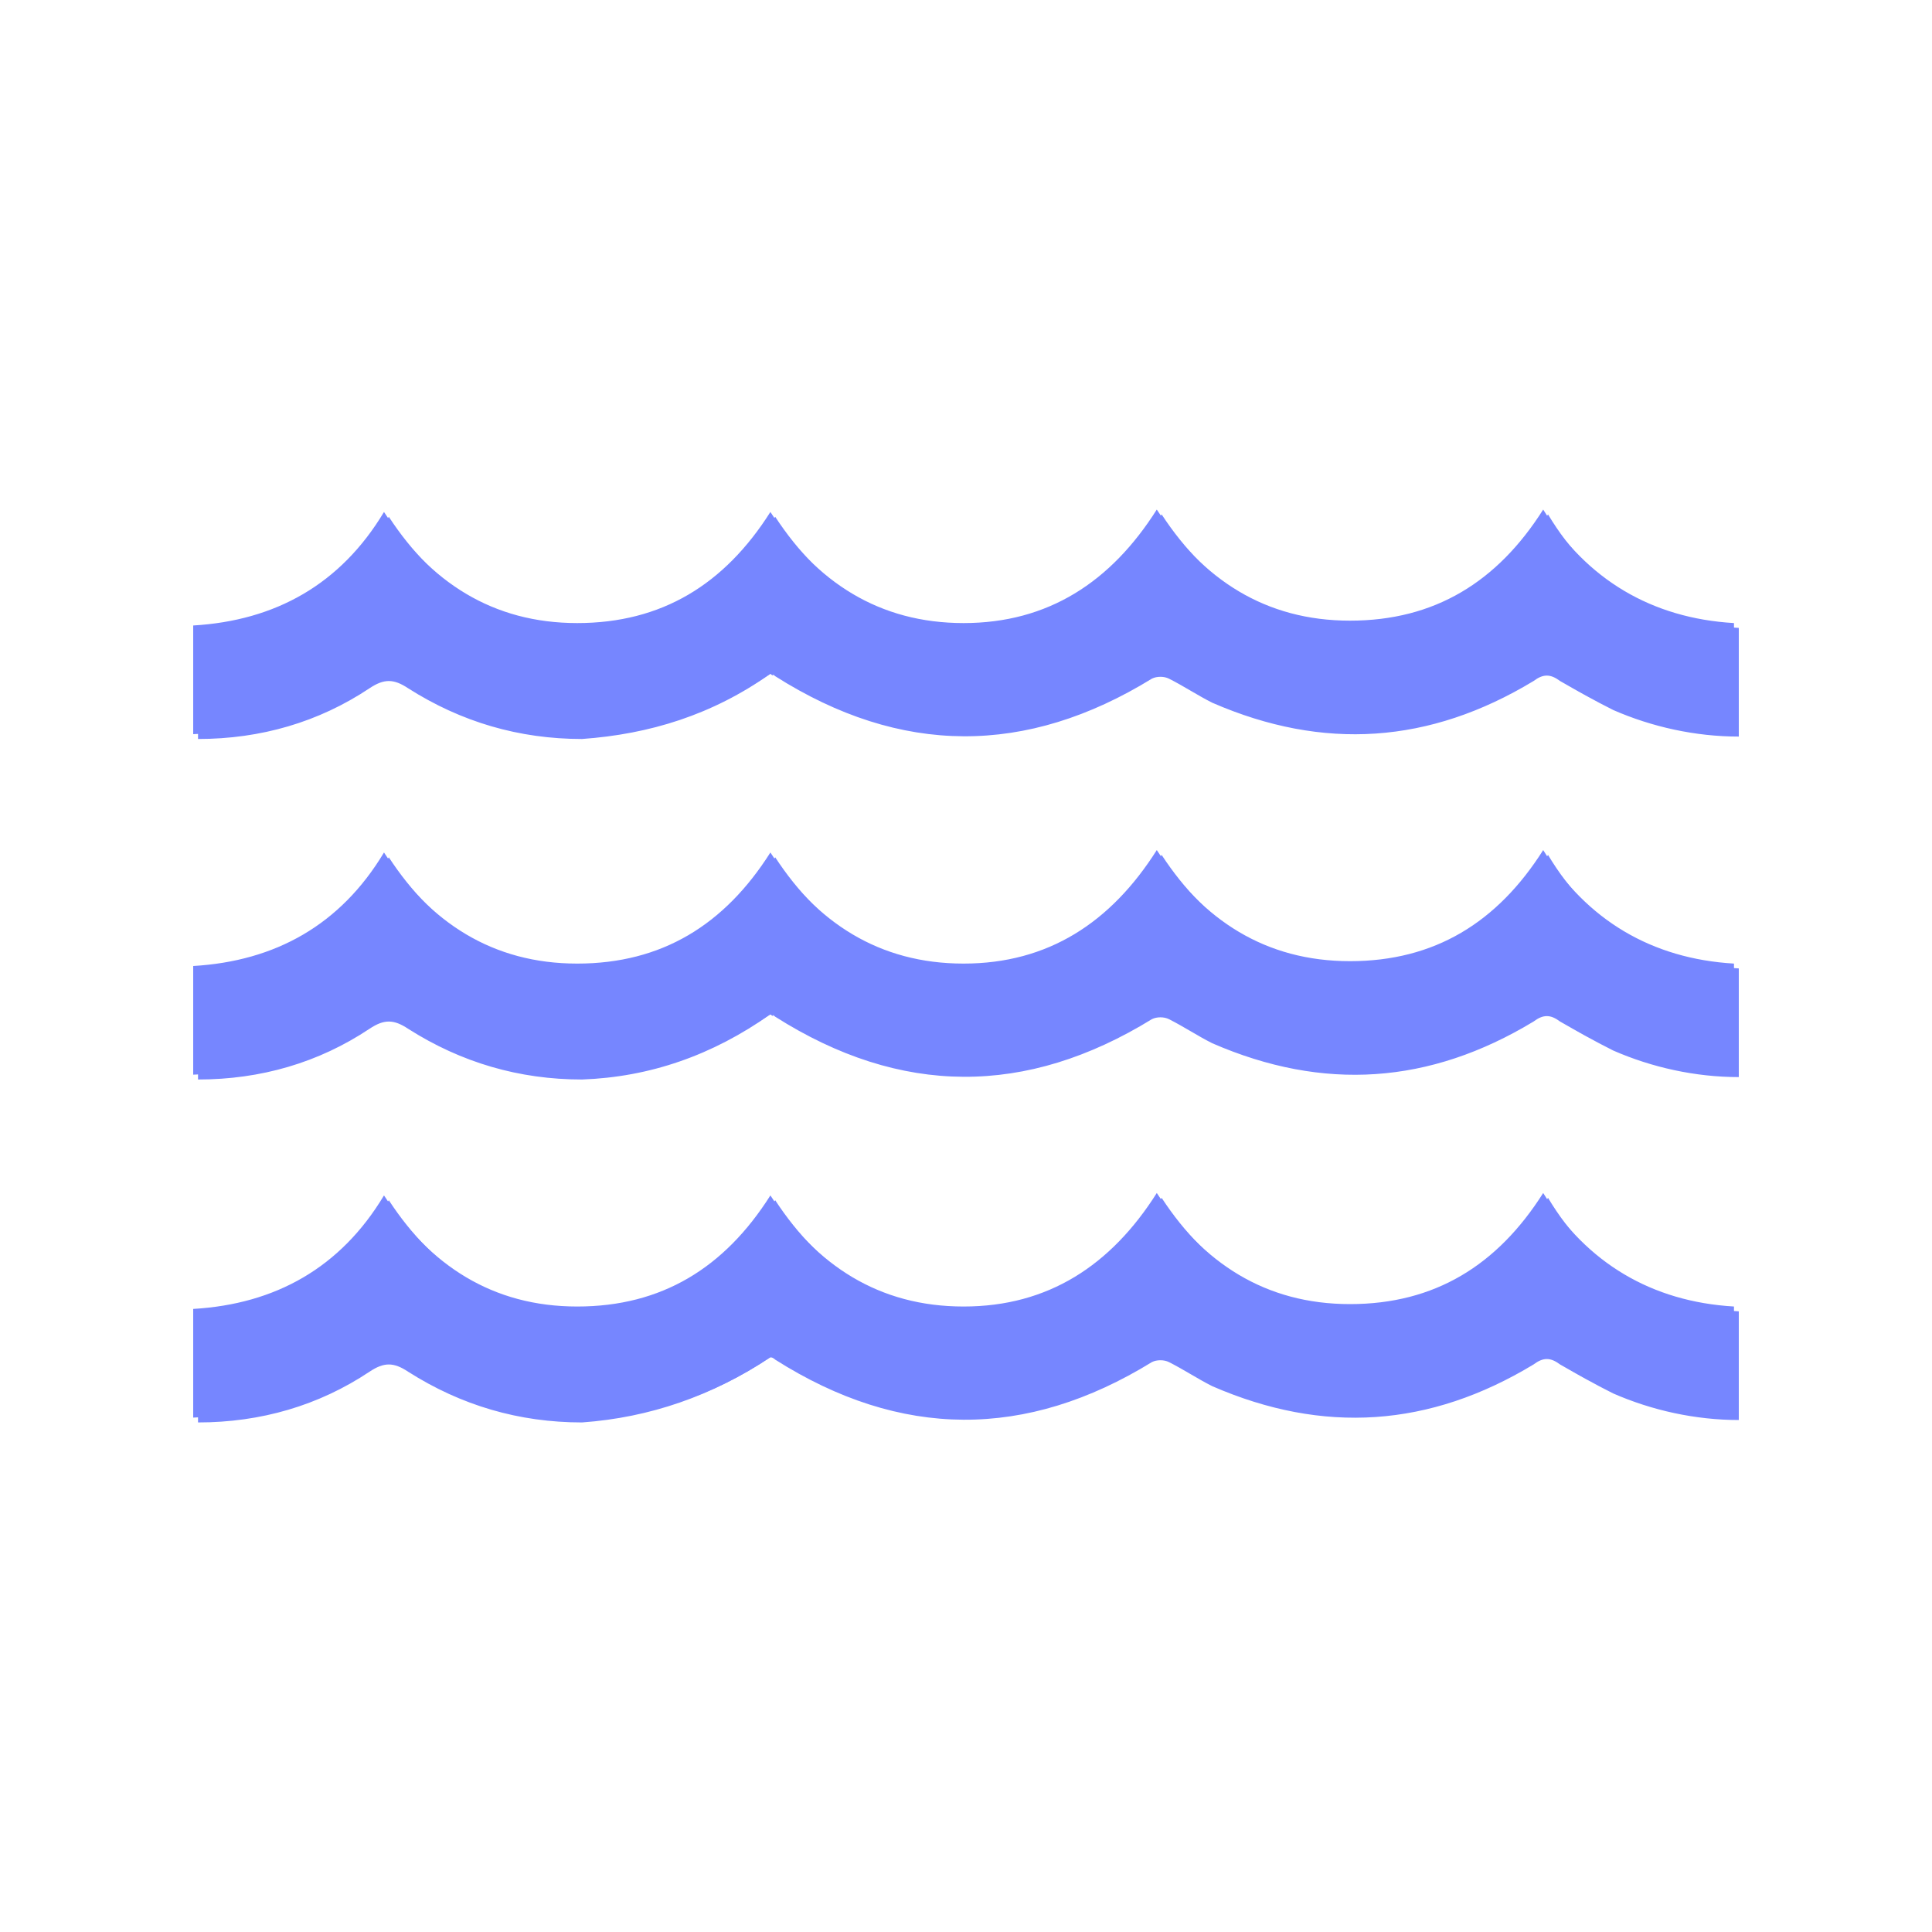 <?xml version="1.0" encoding="utf-8"?>
<!-- Generator: Adobe Illustrator 19.2.1, SVG Export Plug-In . SVG Version: 6.00 Build 0)  -->
<svg version="1.1" id="Layer_1" xmlns="http://www.w3.org/2000/svg" xmlns:xlink="http://www.w3.org/1999/xlink" x="0px" y="0px"
	 viewBox="0 0 80 80" style="enable-background:new 0 0 80 80;" xml:space="preserve" width="36" height="36">
<style type="text/css">
	.st0{fill:#7686FF;}
</style>
<g>
	<g>
		<path class="st0" d="M31.9,27.9c0.1,0,0.2,0.1,0.2,0.1c5.2,3.3,10.4,3.3,15.6,0.1c0.2-0.1,0.5-0.1,0.7,0c0.6,0.3,1.2,0.7,1.8,1
			c4.6,2,9,1.7,13.3-0.9c0.4-0.3,0.7-0.3,1.1,0c0.7,0.4,1.4,0.8,2.2,1.2c1.6,0.7,3.4,1.1,5.2,1.1c0-1.5,0-3,0-4.5
			c-3.5-0.2-6.1-1.7-7.9-4.7c-1.9,3-4.5,4.6-8,4.6c-3.5,0-6.1-1.7-8-4.6c-1.9,3-4.5,4.6-8,4.7c-3.5,0-6.1-1.7-8-4.6
			c-1.9,2.9-4.5,4.6-8,4.6c-3.5,0-6.1-1.7-8-4.6c-1.9,3-4.5,4.5-7.9,4.7c0,1.5,0,3,0,4.5c2.6,0,5-0.7,7.1-2.1c0.6-0.4,1-0.4,1.6,0
			c2.2,1.4,4.6,2.1,7.2,2.1C26.9,30.4,29.5,29.6,31.9,27.9z"/>
		<path class="st0" d="M31.9,27.9c-2.4,1.6-5,2.5-8,2.5c-2.6,0-5-0.7-7.2-2.1c-0.6-0.4-1-0.4-1.6,0c-2.2,1.4-4.5,2-7.1,2.1
			c0-1.5,0-3,0-4.5c3.4-0.2,6.1-1.7,7.9-4.7c1.9,2.9,4.5,4.6,8,4.6c3.5,0,6.1-1.6,8-4.6c1.9,2.9,4.5,4.6,8,4.6c3.5,0,6.1-1.7,8-4.7
			c1.9,2.9,4.5,4.6,8,4.6c3.5,0,6.1-1.6,8-4.6c1.8,2.9,4.5,4.5,7.9,4.7c0,1.5,0,3,0,4.5c-1.8,0-3.5-0.3-5.2-1.1
			c-0.8-0.3-1.5-0.7-2.2-1.2c-0.4-0.3-0.7-0.3-1.1,0c-4.2,2.7-8.7,3-13.3,0.9c-0.6-0.3-1.2-0.7-1.8-1c-0.2-0.1-0.5-0.1-0.7,0
			c-5.2,3.2-10.4,3.2-15.6-0.1C32.1,28,32,28,31.9,27.9z"/>
	</g>
</g>
<g>
	<g>
		<path class="st0" d="M31.9,42c0.1,0,0.2,0.1,0.2,0.1c5.2,3.3,10.4,3.3,15.6,0.1c0.2-0.1,0.5-0.1,0.7,0c0.6,0.3,1.2,0.7,1.8,1
			c4.6,2,9,1.7,13.3-0.9c0.4-0.3,0.7-0.3,1.1,0c0.7,0.4,1.4,0.8,2.2,1.2c1.6,0.7,3.4,1.1,5.2,1.1c0-1.5,0-3,0-4.5
			c-3.5-0.2-6.1-1.7-7.9-4.7c-1.9,3-4.5,4.6-8,4.6c-3.5,0-6.1-1.7-8-4.6c-1.9,3-4.5,4.6-8,4.7c-3.5,0-6.1-1.7-8-4.6
			c-1.9,2.9-4.5,4.6-8,4.6c-3.5,0-6.1-1.7-8-4.6c-1.9,3-4.5,4.5-7.9,4.7c0,1.5,0,3,0,4.5c2.6,0,5-0.7,7.1-2.1c0.6-0.4,1-0.4,1.6,0
			c2.2,1.4,4.6,2.1,7.2,2.1C26.9,44.6,29.5,43.7,31.9,42z"/>
		<path class="st0" d="M31.9,42c-2.4,1.6-5,2.5-8,2.5c-2.6,0-5-0.7-7.2-2.1c-0.6-0.4-1-0.4-1.6,0c-2.2,1.4-4.5,2-7.1,2.1
			c0-1.5,0-3,0-4.5c3.4-0.2,6.1-1.7,7.9-4.7c1.9,2.9,4.5,4.6,8,4.6c3.5,0,6.1-1.6,8-4.6c1.9,2.9,4.5,4.6,8,4.6c3.5,0,6.1-1.7,8-4.7
			c1.9,2.9,4.5,4.6,8,4.6c3.5,0,6.1-1.6,8-4.6c1.8,2.9,4.5,4.5,7.9,4.7c0,1.5,0,3,0,4.5c-1.8,0-3.5-0.3-5.2-1.1
			c-0.8-0.3-1.5-0.7-2.2-1.2c-0.4-0.3-0.7-0.3-1.1,0c-4.2,2.7-8.7,3-13.3,0.9c-0.6-0.3-1.2-0.7-1.8-1c-0.2-0.1-0.5-0.1-0.7,0
			c-5.2,3.2-10.4,3.2-15.6-0.1C32.1,42.1,32,42.1,31.9,42z"/>
	</g>
</g>
<g>
	<g>
		<path class="st0" d="M31.9,56.2c0.1,0,0.2,0.1,0.2,0.1c5.2,3.3,10.4,3.3,15.6,0.1c0.2-0.1,0.5-0.1,0.7,0c0.6,0.3,1.2,0.7,1.8,1
			c4.6,2,9,1.7,13.3-0.9c0.4-0.3,0.7-0.3,1.1,0c0.7,0.4,1.4,0.8,2.2,1.2c1.6,0.7,3.4,1.1,5.2,1.1c0-1.5,0-3,0-4.5
			c-3.5-0.2-6.1-1.7-7.9-4.7c-1.9,3-4.5,4.6-8,4.6c-3.5,0-6.1-1.7-8-4.6c-1.9,3-4.5,4.6-8,4.7c-3.5,0-6.1-1.7-8-4.6
			c-1.9,2.9-4.5,4.6-8,4.6c-3.5,0-6.1-1.7-8-4.6c-1.9,3-4.5,4.5-7.9,4.7c0,1.5,0,3,0,4.5c2.6,0,5-0.7,7.1-2.1c0.6-0.4,1-0.4,1.6,0
			c2.2,1.4,4.6,2.1,7.2,2.1C26.9,58.7,29.5,57.8,31.9,56.2z"/>
		<path class="st0" d="M31.9,56.2c-2.4,1.6-5,2.5-8,2.5c-2.6,0-5-0.7-7.2-2.1c-0.6-0.4-1-0.4-1.6,0c-2.2,1.4-4.5,2-7.1,2.1
			c0-1.5,0-3,0-4.5c3.4-0.2,6.1-1.7,7.9-4.7c1.9,2.9,4.5,4.6,8,4.6c3.5,0,6.1-1.6,8-4.6c1.9,2.9,4.5,4.6,8,4.6c3.5,0,6.1-1.7,8-4.7
			c1.9,2.9,4.5,4.6,8,4.6c3.5,0,6.1-1.6,8-4.6c1.8,2.9,4.5,4.5,7.9,4.7c0,1.5,0,3,0,4.5c-1.8,0-3.5-0.3-5.2-1.1
			c-0.8-0.3-1.5-0.7-2.2-1.2c-0.4-0.3-0.7-0.3-1.1,0c-4.2,2.7-8.7,3-13.3,0.9c-0.6-0.3-1.2-0.7-1.8-1c-0.2-0.1-0.5-0.1-0.7,0
			c-5.2,3.2-10.4,3.2-15.6-0.1C32.1,56.2,32,56.2,31.9,56.2z"/>
	</g>
</g>
</svg>
